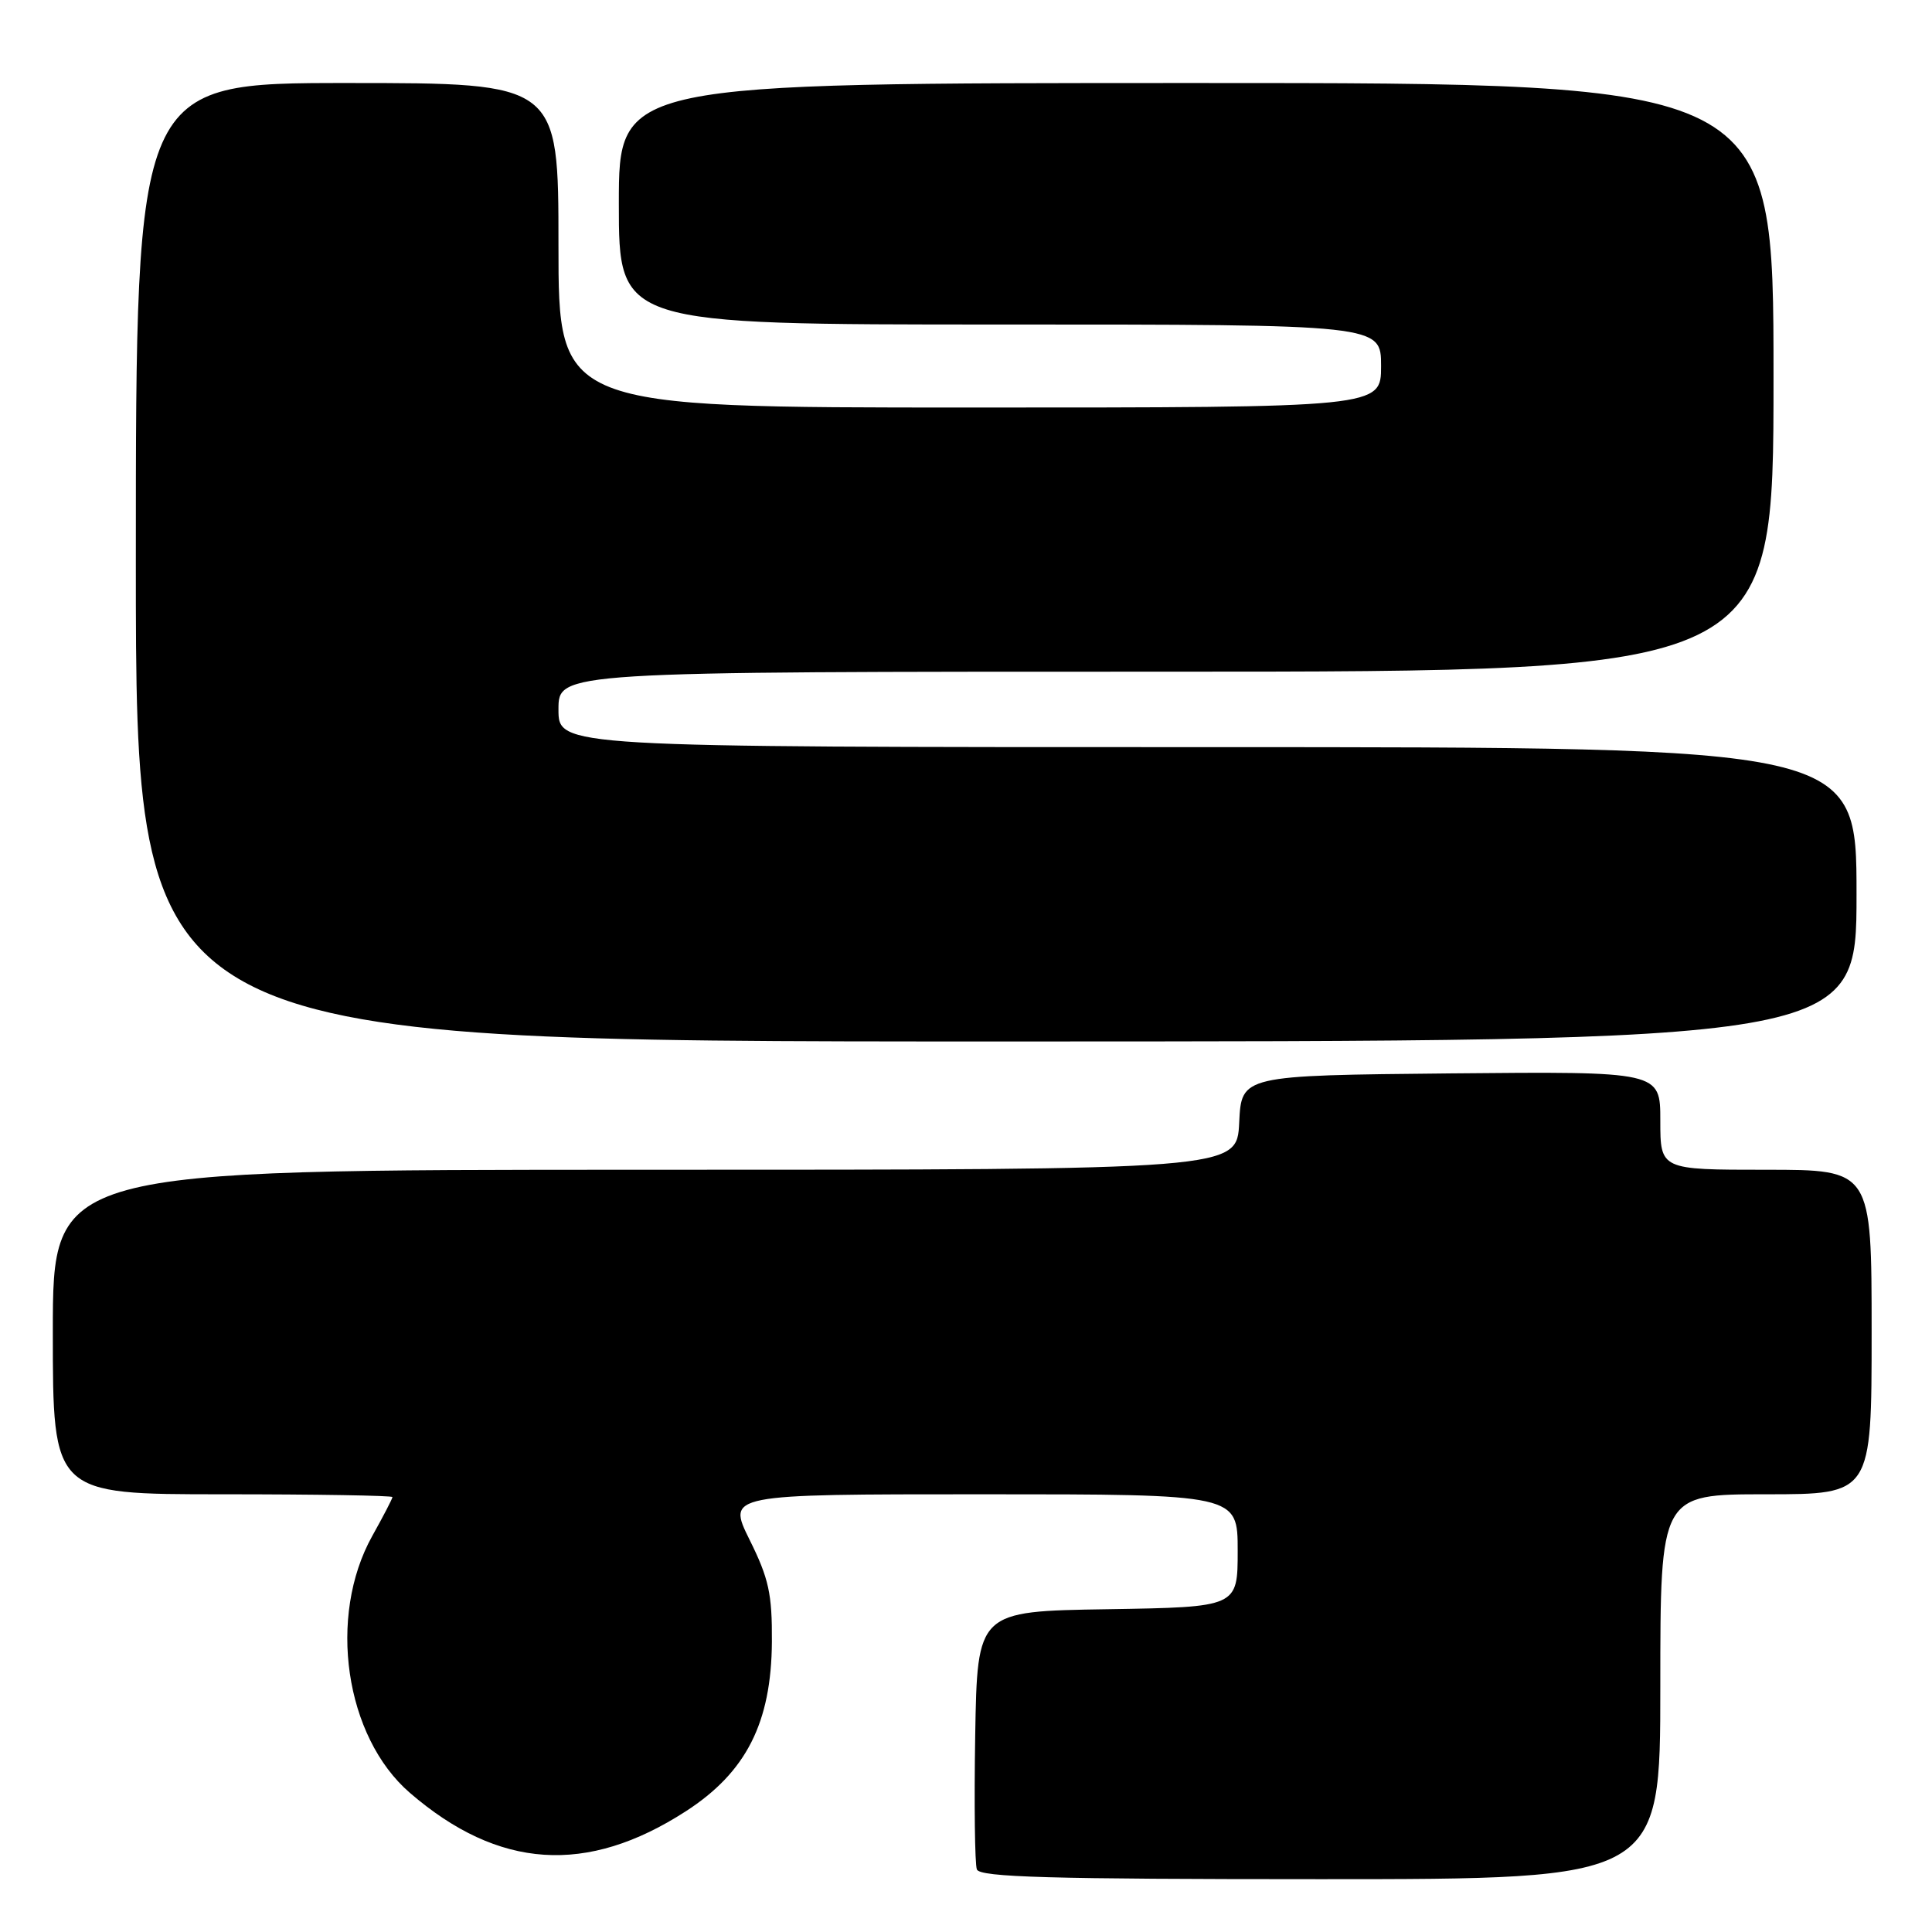 <?xml version="1.0" encoding="UTF-8" standalone="no"?>
<!DOCTYPE svg PUBLIC "-//W3C//DTD SVG 1.1//EN" "http://www.w3.org/Graphics/SVG/1.1/DTD/svg11.dtd" >
<svg xmlns="http://www.w3.org/2000/svg" xmlns:xlink="http://www.w3.org/1999/xlink" version="1.1" viewBox="0 0 256 256">
 <g >
 <path fill="currentColor"
d=" M 220.00 223.50 C 220.00 198.00 220.00 198.00 234.00 198.00 C 248.00 198.00 248.00 198.00 248.00 176.50 C 248.00 155.00 248.00 155.00 234.00 155.00 C 220.00 155.00 220.00 155.00 220.00 148.48 C 220.00 141.97 220.00 141.97 192.25 142.23 C 164.50 142.50 164.50 142.50 164.20 148.75 C 163.90 155.00 163.90 155.00 85.45 155.00 C 7.00 155.00 7.00 155.00 7.00 176.50 C 7.00 198.00 7.00 198.00 29.50 198.00 C 41.88 198.00 52.00 198.17 52.00 198.37 C 52.00 198.58 50.80 200.89 49.34 203.50 C 43.37 214.19 45.70 230.13 54.31 237.56 C 66.06 247.70 77.76 248.48 90.88 240.00 C 98.88 234.83 102.21 228.27 102.28 217.54 C 102.32 211.20 101.87 209.16 99.33 204.04 C 96.34 198.00 96.34 198.00 130.17 198.00 C 164.00 198.00 164.00 198.00 164.00 205.48 C 164.00 212.95 164.00 212.95 146.75 213.23 C 129.50 213.50 129.50 213.50 129.22 229.96 C 129.07 239.02 129.17 247.00 129.44 247.71 C 129.84 248.74 139.15 249.00 174.97 249.00 C 220.00 249.00 220.00 249.00 220.00 223.50 Z  M 246.00 118.50 C 246.00 99.00 246.00 99.00 160.00 99.00 C 74.00 99.00 74.00 99.00 74.00 94.00 C 74.00 89.00 74.00 89.00 154.50 89.00 C 235.00 89.00 235.00 89.00 235.00 50.00 C 235.00 11.00 235.00 11.00 158.50 11.00 C 82.00 11.00 82.00 11.00 82.00 27.00 C 82.00 43.00 82.00 43.00 132.50 43.00 C 183.00 43.00 183.00 43.00 183.00 48.50 C 183.00 54.00 183.00 54.00 128.50 54.00 C 74.00 54.00 74.00 54.00 74.00 32.50 C 74.00 11.00 74.00 11.00 46.00 11.00 C 18.00 11.00 18.00 11.00 18.00 74.50 C 18.00 138.00 18.00 138.00 132.00 138.00 C 246.00 138.00 246.00 138.00 246.00 118.50 Z "/>
</g>
</svg>